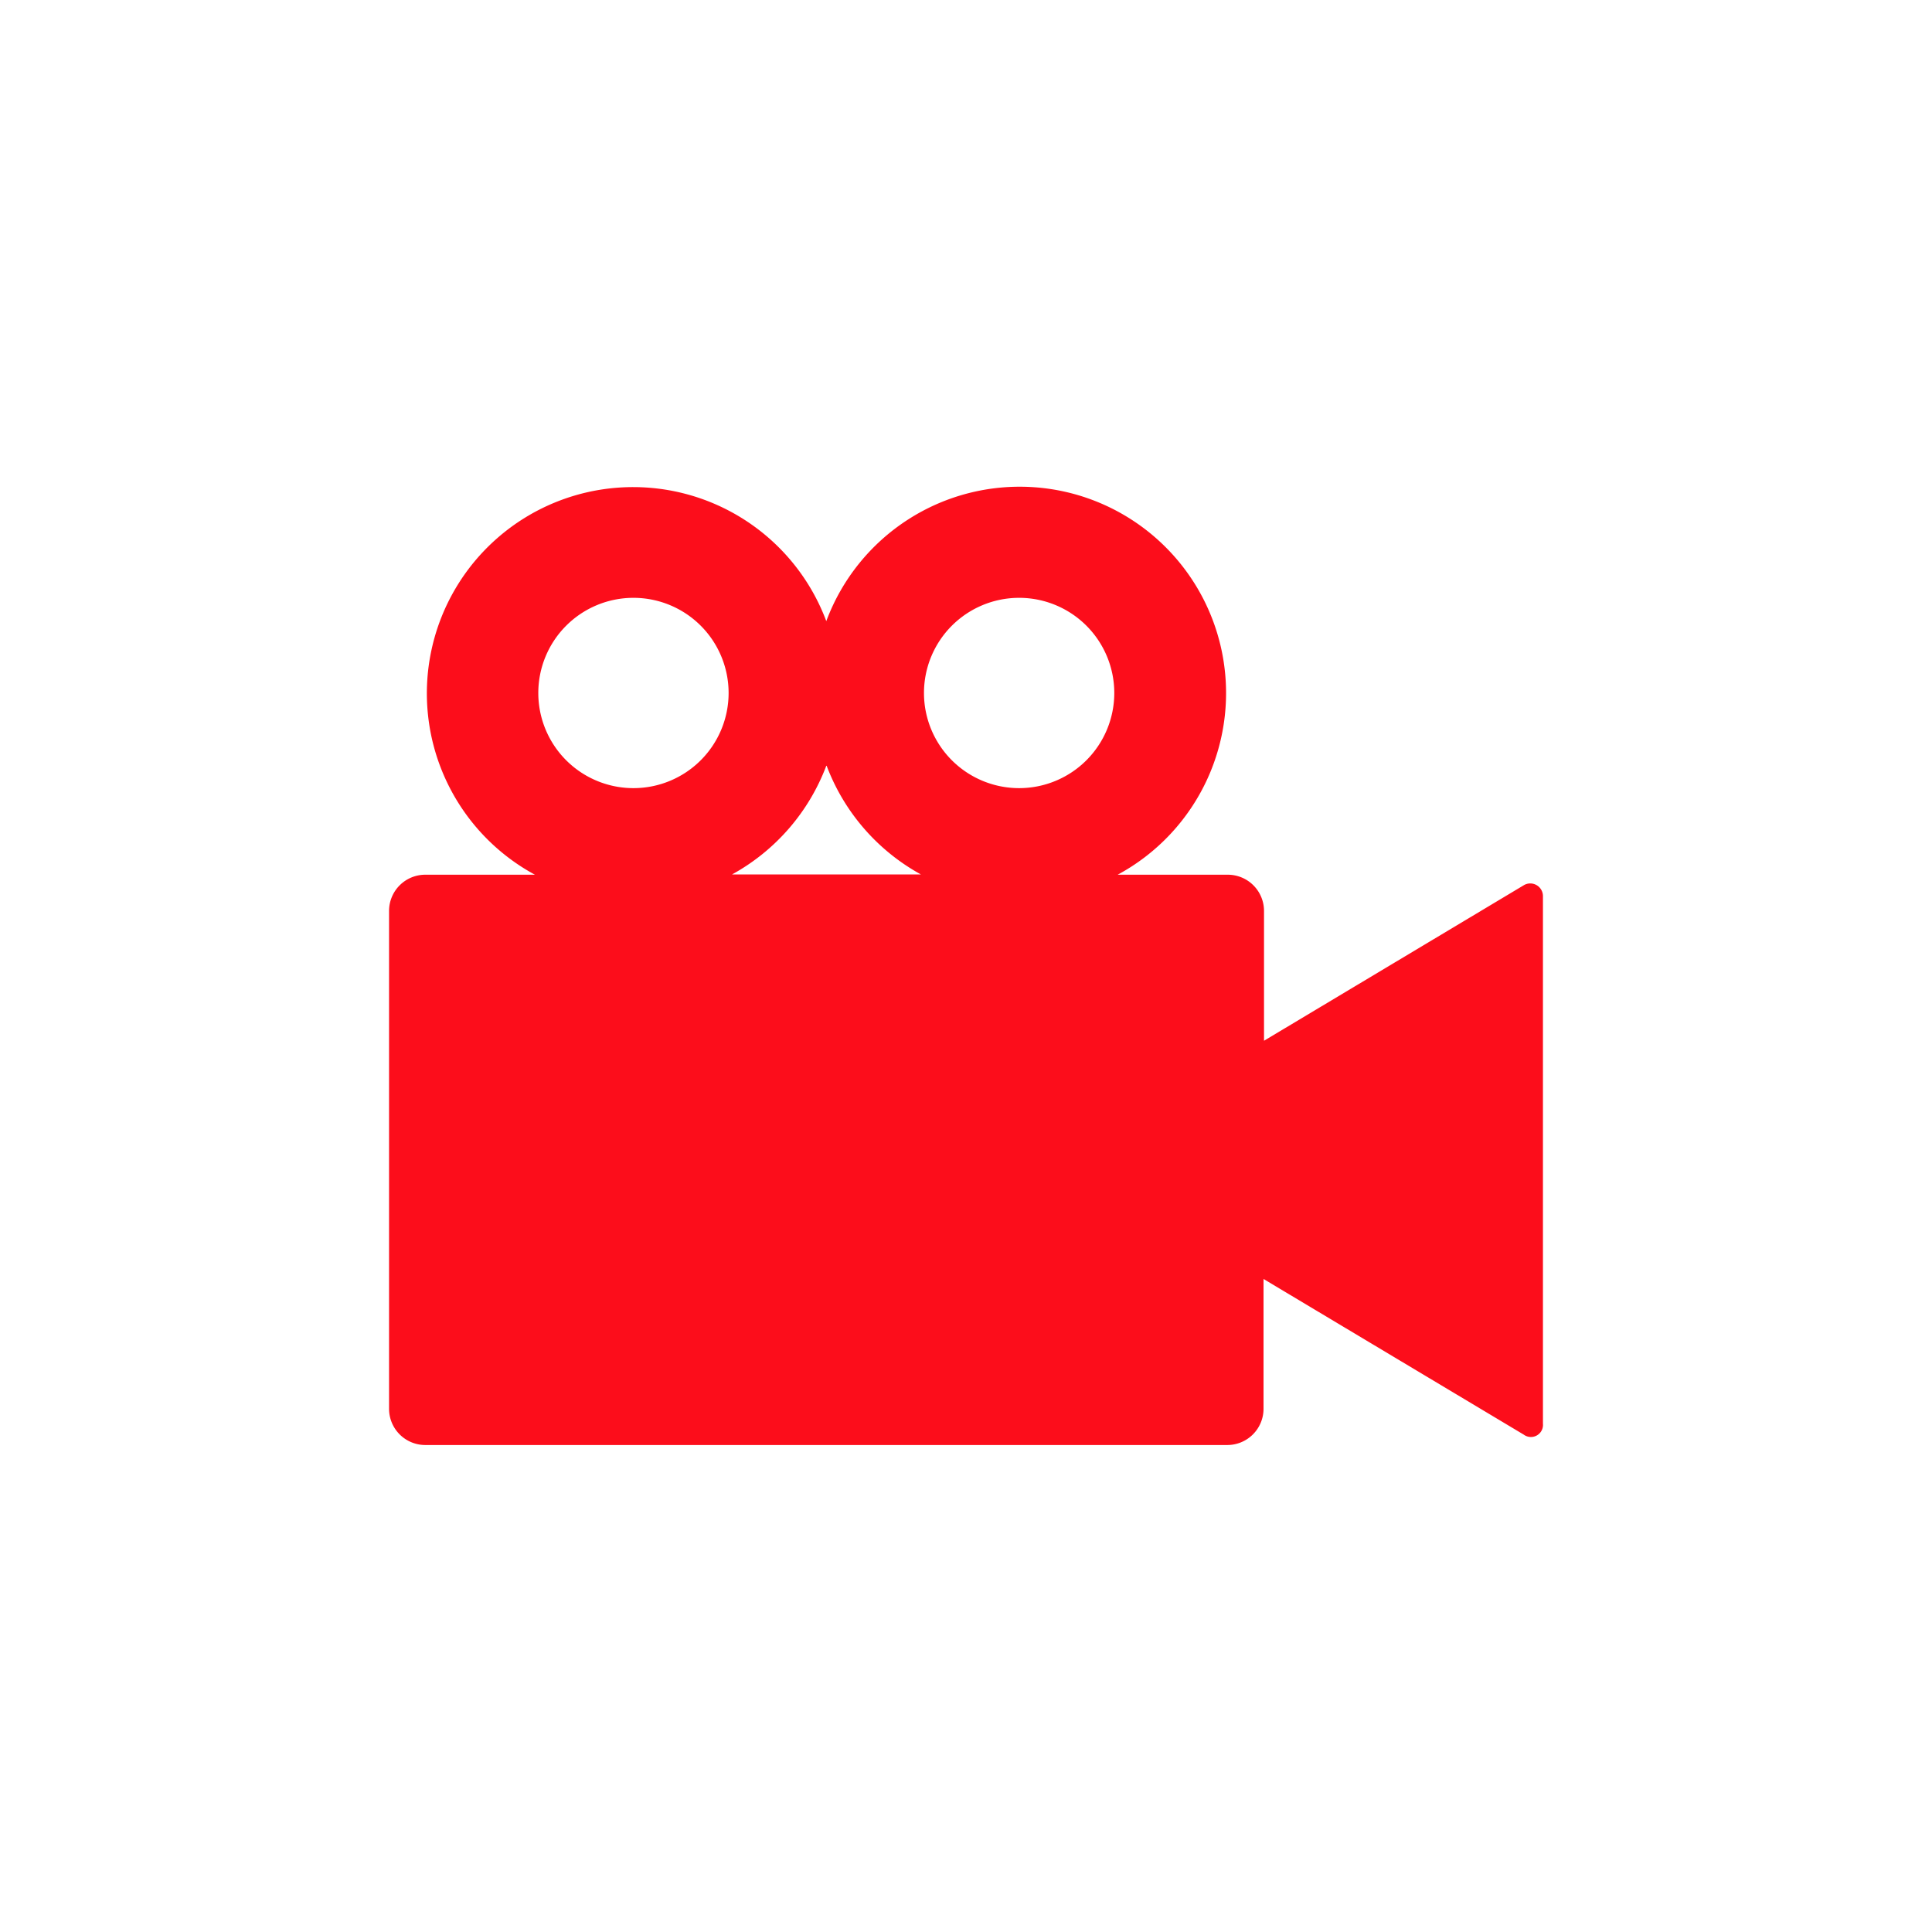 <svg data-name="レイヤー 1" xmlns="http://www.w3.org/2000/svg" viewBox="0 0 160 160" width="160" height="160" style="fill:#fc0d1b"><path style="fill:none" d="M0 0h160v160H0z"/><path d="M126.23 73.29l-21.55 12.9V75.44a3 3 0 0 0-3-3h-9.12a17.09 17.09 0 1 0-24.13-21 17.08 17.08 0 1 0-24.13 21h-9.08a3 3 0 0 0-3 3v41.23a3 3 0 0 0 3 3h66.42a3 3 0 0 0 3-3v-10.75l21.55 12.89a1 1 0 0 0 1.59-.9V74.19a1.05 1.05 0 0 0-1.55-.9zM84.4 49.51a7.88 7.88 0 1 1-7.88 7.88 7.88 7.88 0 0 1 7.88-7.88zm-31.94 0a7.88 7.88 0 1 1-7.88 7.88 7.88 7.88 0 0 1 7.88-7.88zm16 13.91a17.18 17.18 0 0 0 7.81 9H60.62a17.18 17.18 0 0 0 7.81-9z" style="fill:#fc0d1b"/></svg>